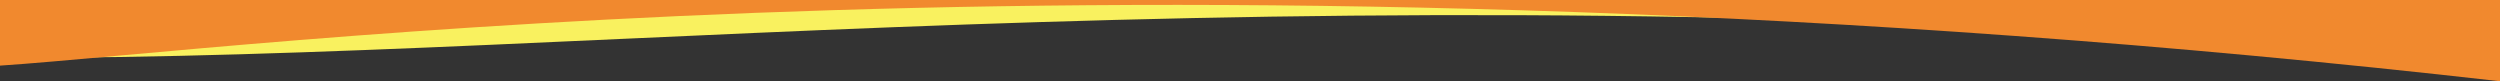 <?xml version="1.0" encoding="utf-8"?>
<!-- Generator: Adobe Illustrator 26.0.3, SVG Export Plug-In . SVG Version: 6.00 Build 0)  -->
<svg version="1.1" id="bg" xmlns="http://www.w3.org/2000/svg" xmlns:xlink="http://www.w3.org/1999/xlink" x="0px" y="0px"
	 viewBox="0 0 1600 52" style="enable-background:new 0 0 1600 52;" xml:space="preserve">
<rect x="0" y="0" width="1600" height="52" fill="#333333" stroke="none"/>
<style type="text/css">
	.st0{fill-rule:evenodd;clip-rule:evenodd;fill:#F9F15F;}
	.st1{fill-rule:evenodd;clip-rule:evenodd;fill:#F1892E;}
</style>
<path class="st0" d="M0.11,0h1600c0,0,0.11,19,0,37C837.11-25,404.2,38,0,37C0,26,0.11,0,0.11,0z"/>
<path class="st1" d="M0,0h1600c0,0,0,43,0,52C737-46,151.2,32,0,42C0,25,0,0,0,0z"/>
</svg>
